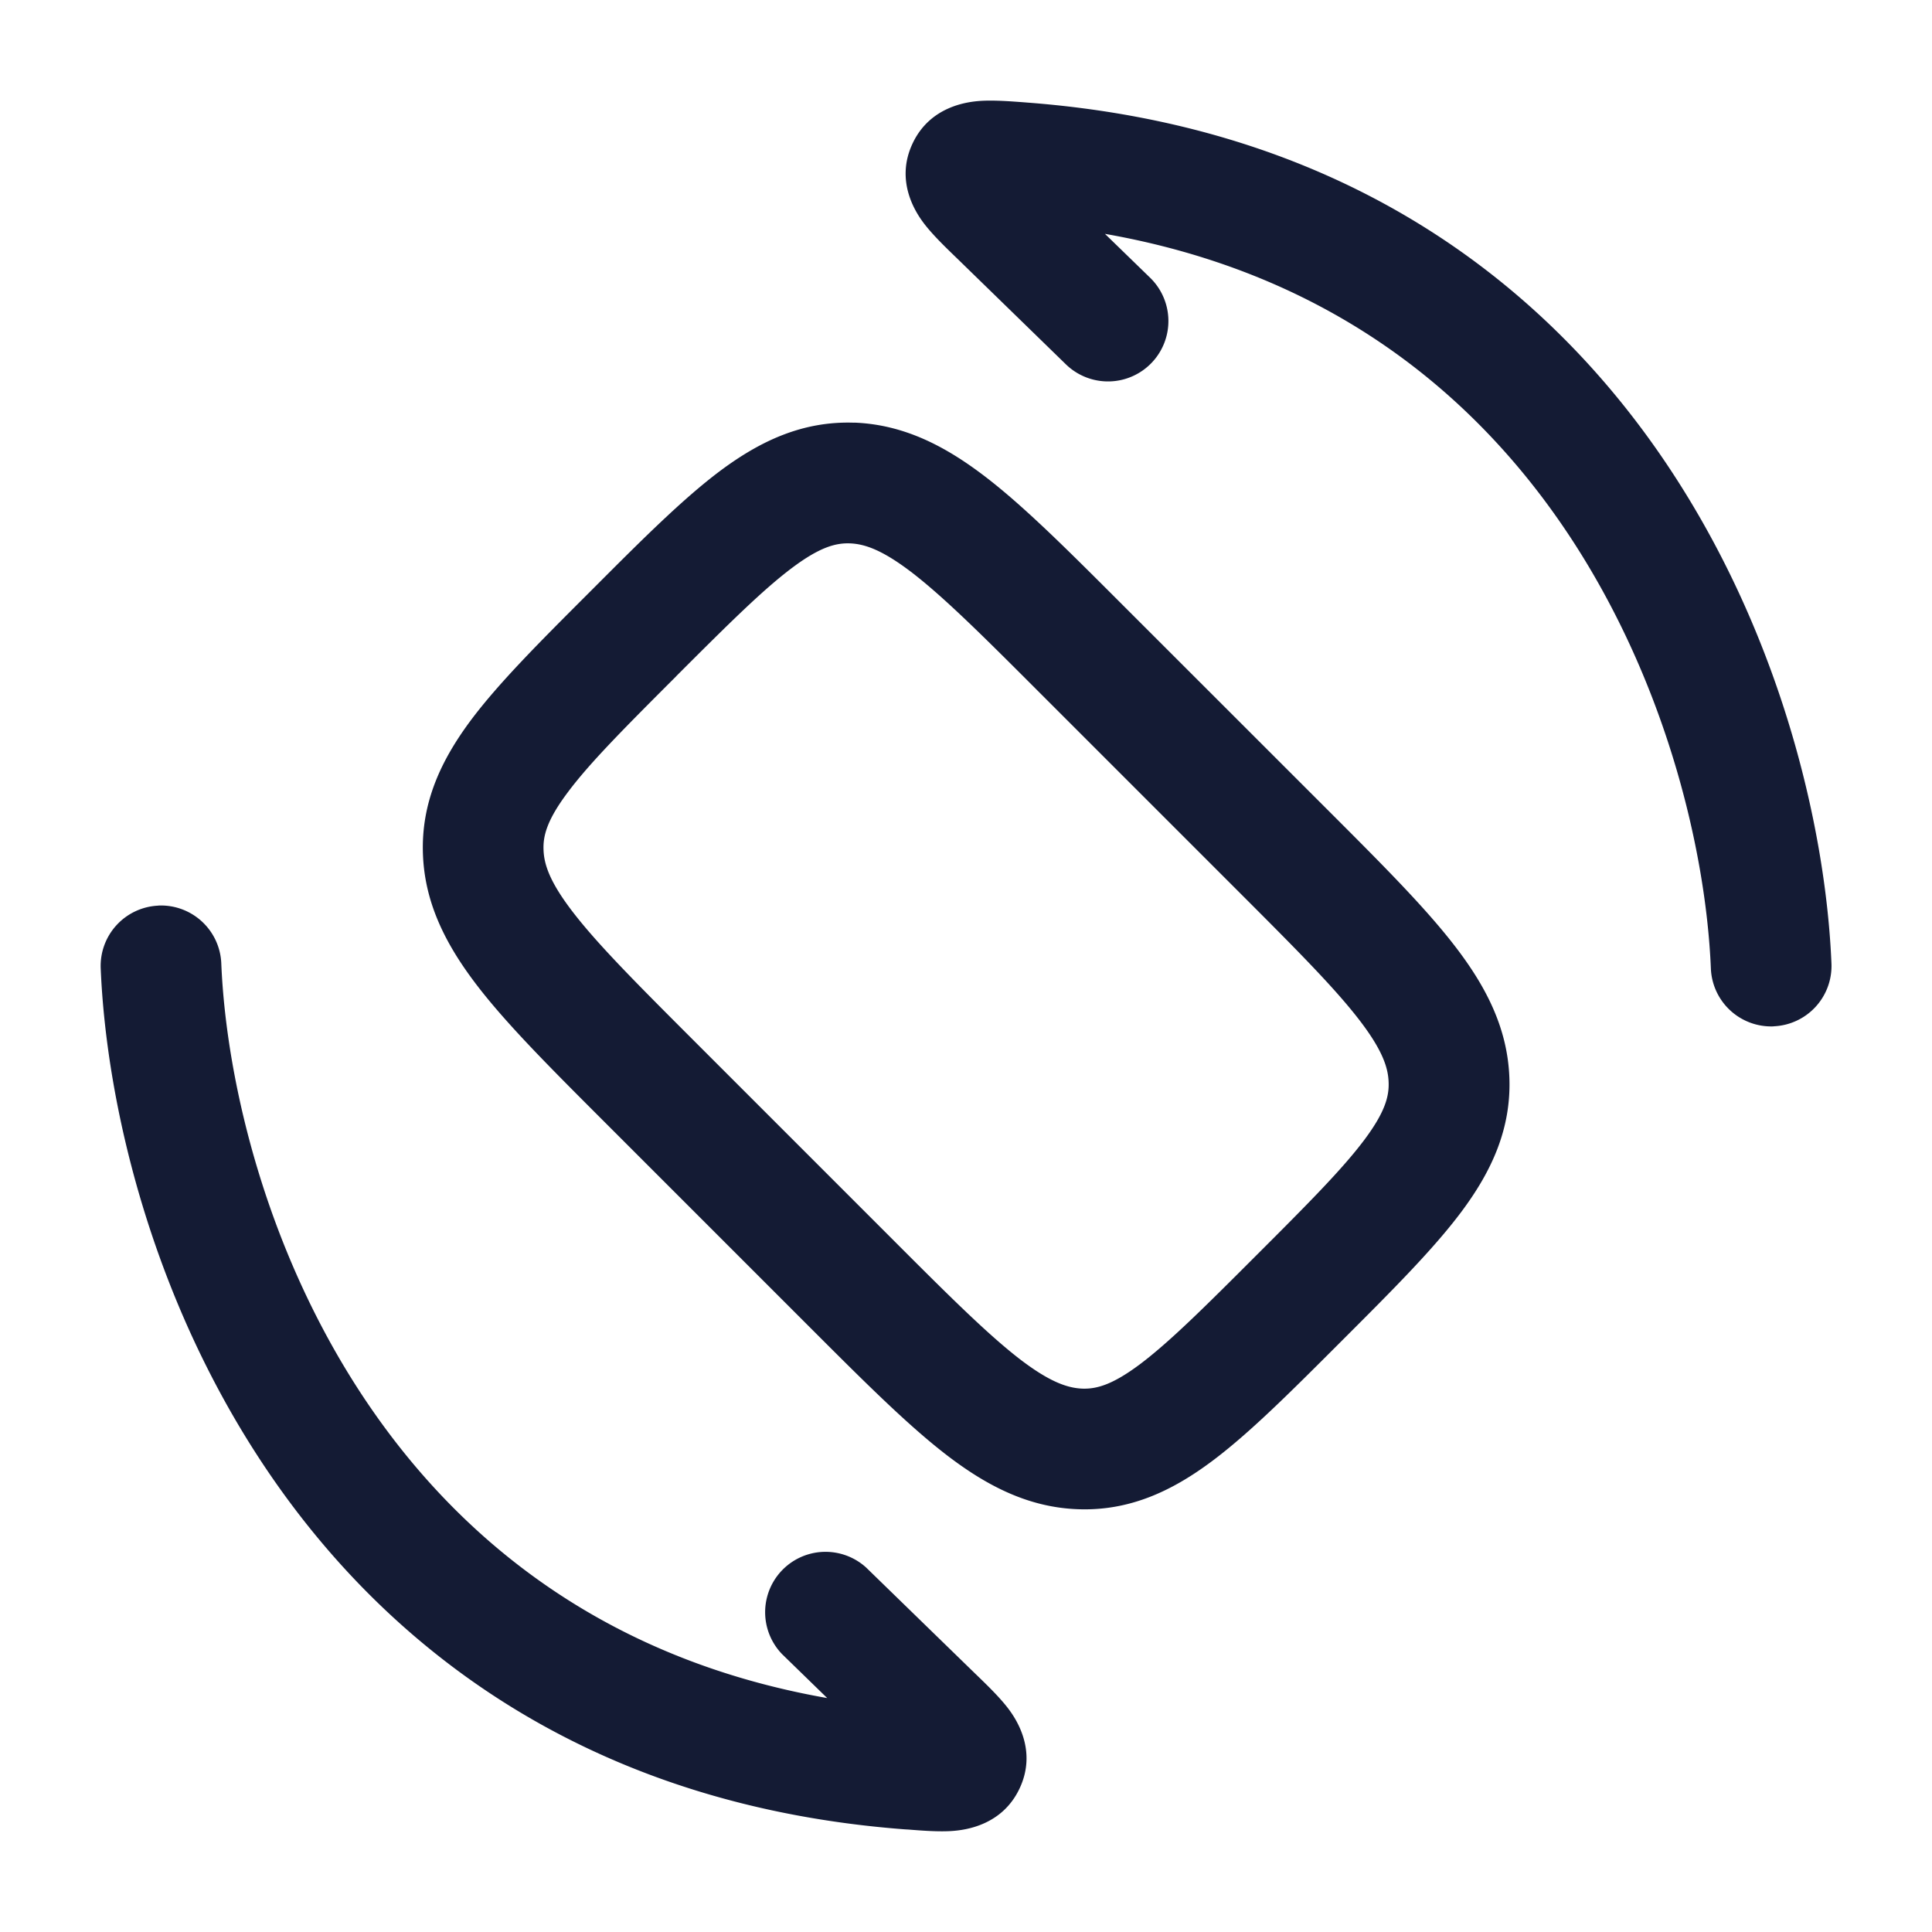 <svg xmlns="http://www.w3.org/2000/svg" width="24" height="24" fill="none"><path fill="#141B34" fill-rule="evenodd" d="M22.033 12.75a.75.75 0 0 1-.78-.72c-.061-1.48-.578-3.696-1.901-5.585-1.157-1.651-2.935-3.067-5.626-3.54l.561.545a.75.75 0 0 1-1.046 1.076l-1.356-1.32-.026-.025c-.127-.123-.277-.269-.38-.404-.095-.125-.367-.52-.142-.996.217-.46.676-.515.834-.527.169-.012.376.004.551.017l.036.003c3.797.287 6.285 2.116 7.822 4.31 1.518 2.167 2.1 4.673 2.171 6.385a.75.75 0 0 1-.718.78m-20.064-1.5a.75.75 0 0 1 .78.72c.061 1.48.577 3.695 1.901 5.585 1.156 1.65 2.935 3.067 5.626 3.54l-.561-.546a.75.75 0 0 1 1.045-1.075l1.357 1.32.026.025c.127.123.277.269.38.404.095.125.367.52.142.996-.217.46-.676.515-.834.527-.169.012-.376-.004-.551-.018l-.037-.002c-3.796-.287-6.284-2.116-7.821-4.31-1.518-2.167-2.1-4.673-2.171-6.385a.75.75 0 0 1 .718-.78M8.4 8.4c.65-.65 1.08-1.077 1.445-1.35.343-.256.539-.306.713-.3.184.007.408.081.793.38.397.31.87.78 1.565 1.476l2.479 2.479c.695.695 1.166 1.168 1.475 1.565.3.385.374.609.38.793.007.174-.043.37-.299.713-.273.365-.7.795-1.35 1.444-.649.65-1.08 1.077-1.444 1.35-.343.256-.539.306-.713.3-.184-.008-.408-.082-.793-.38-.397-.31-.87-.78-1.565-1.476l-2.479-2.479c-.695-.695-1.166-1.168-1.475-1.565-.3-.385-.374-.609-.38-.793-.007-.174.043-.37.3-.713.272-.365.7-.795 1.349-1.444m2.213-3.149c-.643-.023-1.171.228-1.666.597-.462.346-.969.852-1.568 1.452l-.039.039-.039.039c-.6.6-1.106 1.106-1.452 1.568-.369.495-.62 1.023-.596 1.666.023.632.305 1.157.695 1.659.373.48.912 1.018 1.564 1.67l2.548 2.548c.652.652 1.19 1.19 1.67 1.564.502.39 1.027.672 1.659.695.643.024 1.171-.227 1.666-.597.462-.345.969-.852 1.568-1.451l.078-.078c.6-.6 1.106-1.106 1.452-1.569.369-.494.62-1.023.596-1.665-.023-.633-.305-1.158-.695-1.659-.373-.48-.912-1.018-1.564-1.67L13.941 7.51c-.652-.652-1.19-1.191-1.67-1.564-.502-.39-1.027-.672-1.659-.696" clip-rule="evenodd"/></svg>